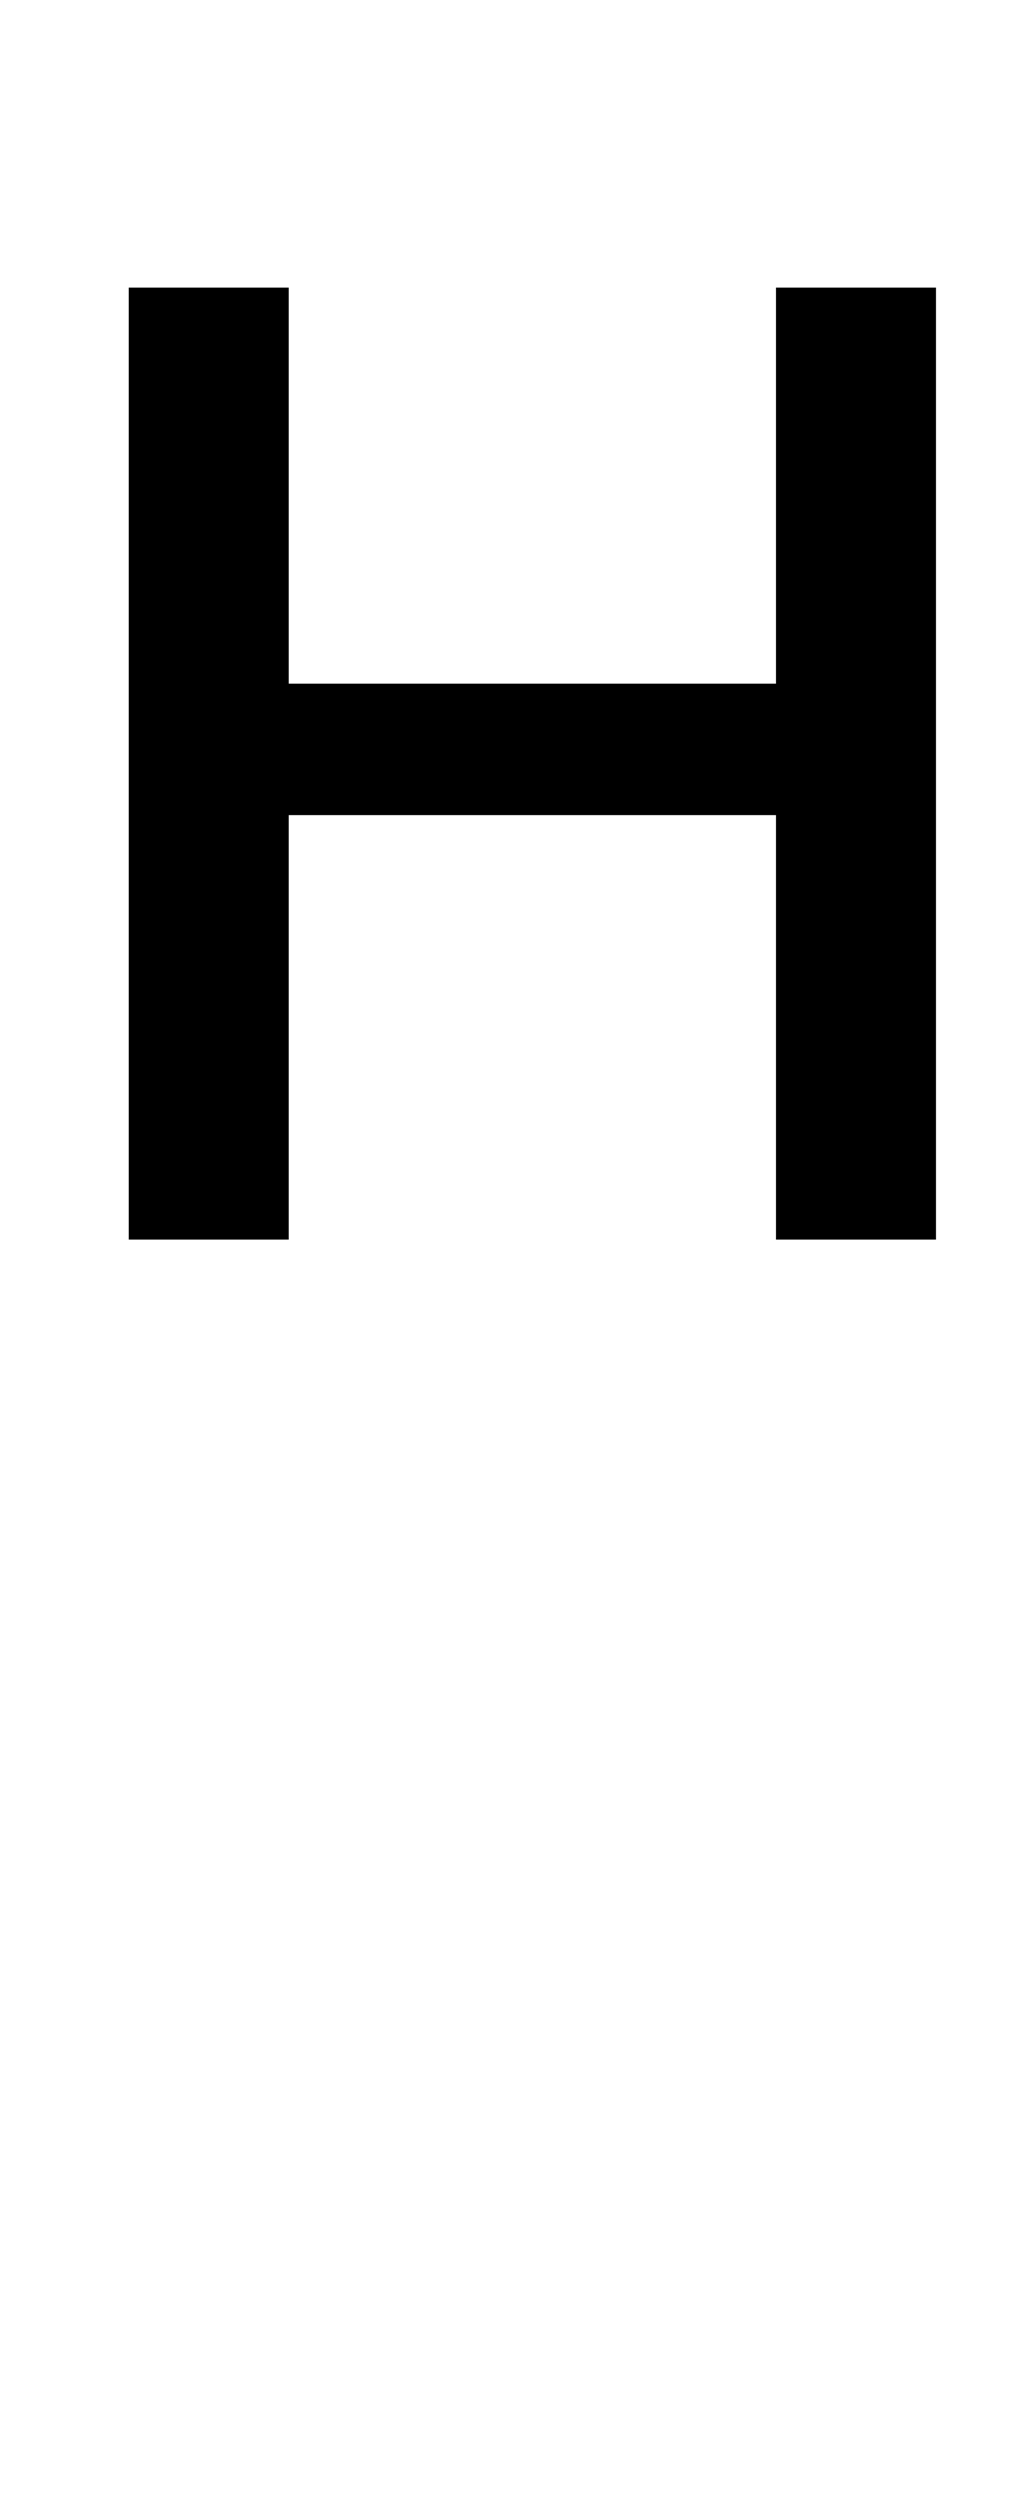 <?xml version="1.0" standalone="no"?>
<!DOCTYPE svg PUBLIC "-//W3C//DTD SVG 1.1//EN" "http://www.w3.org/Graphics/SVG/1.1/DTD/svg11.dtd" >
<svg xmlns="http://www.w3.org/2000/svg" xmlns:xlink="http://www.w3.org/1999/xlink" version="1.1" viewBox="-10 0 413 1000">
   <path fill="currentColor"
d="M41.522 495.814v-380.774h64.028v158.419h194.997v-158.419h64.029v380.774h-64.029v-169.785h-194.997v169.785h-64.028z" />
</svg>
